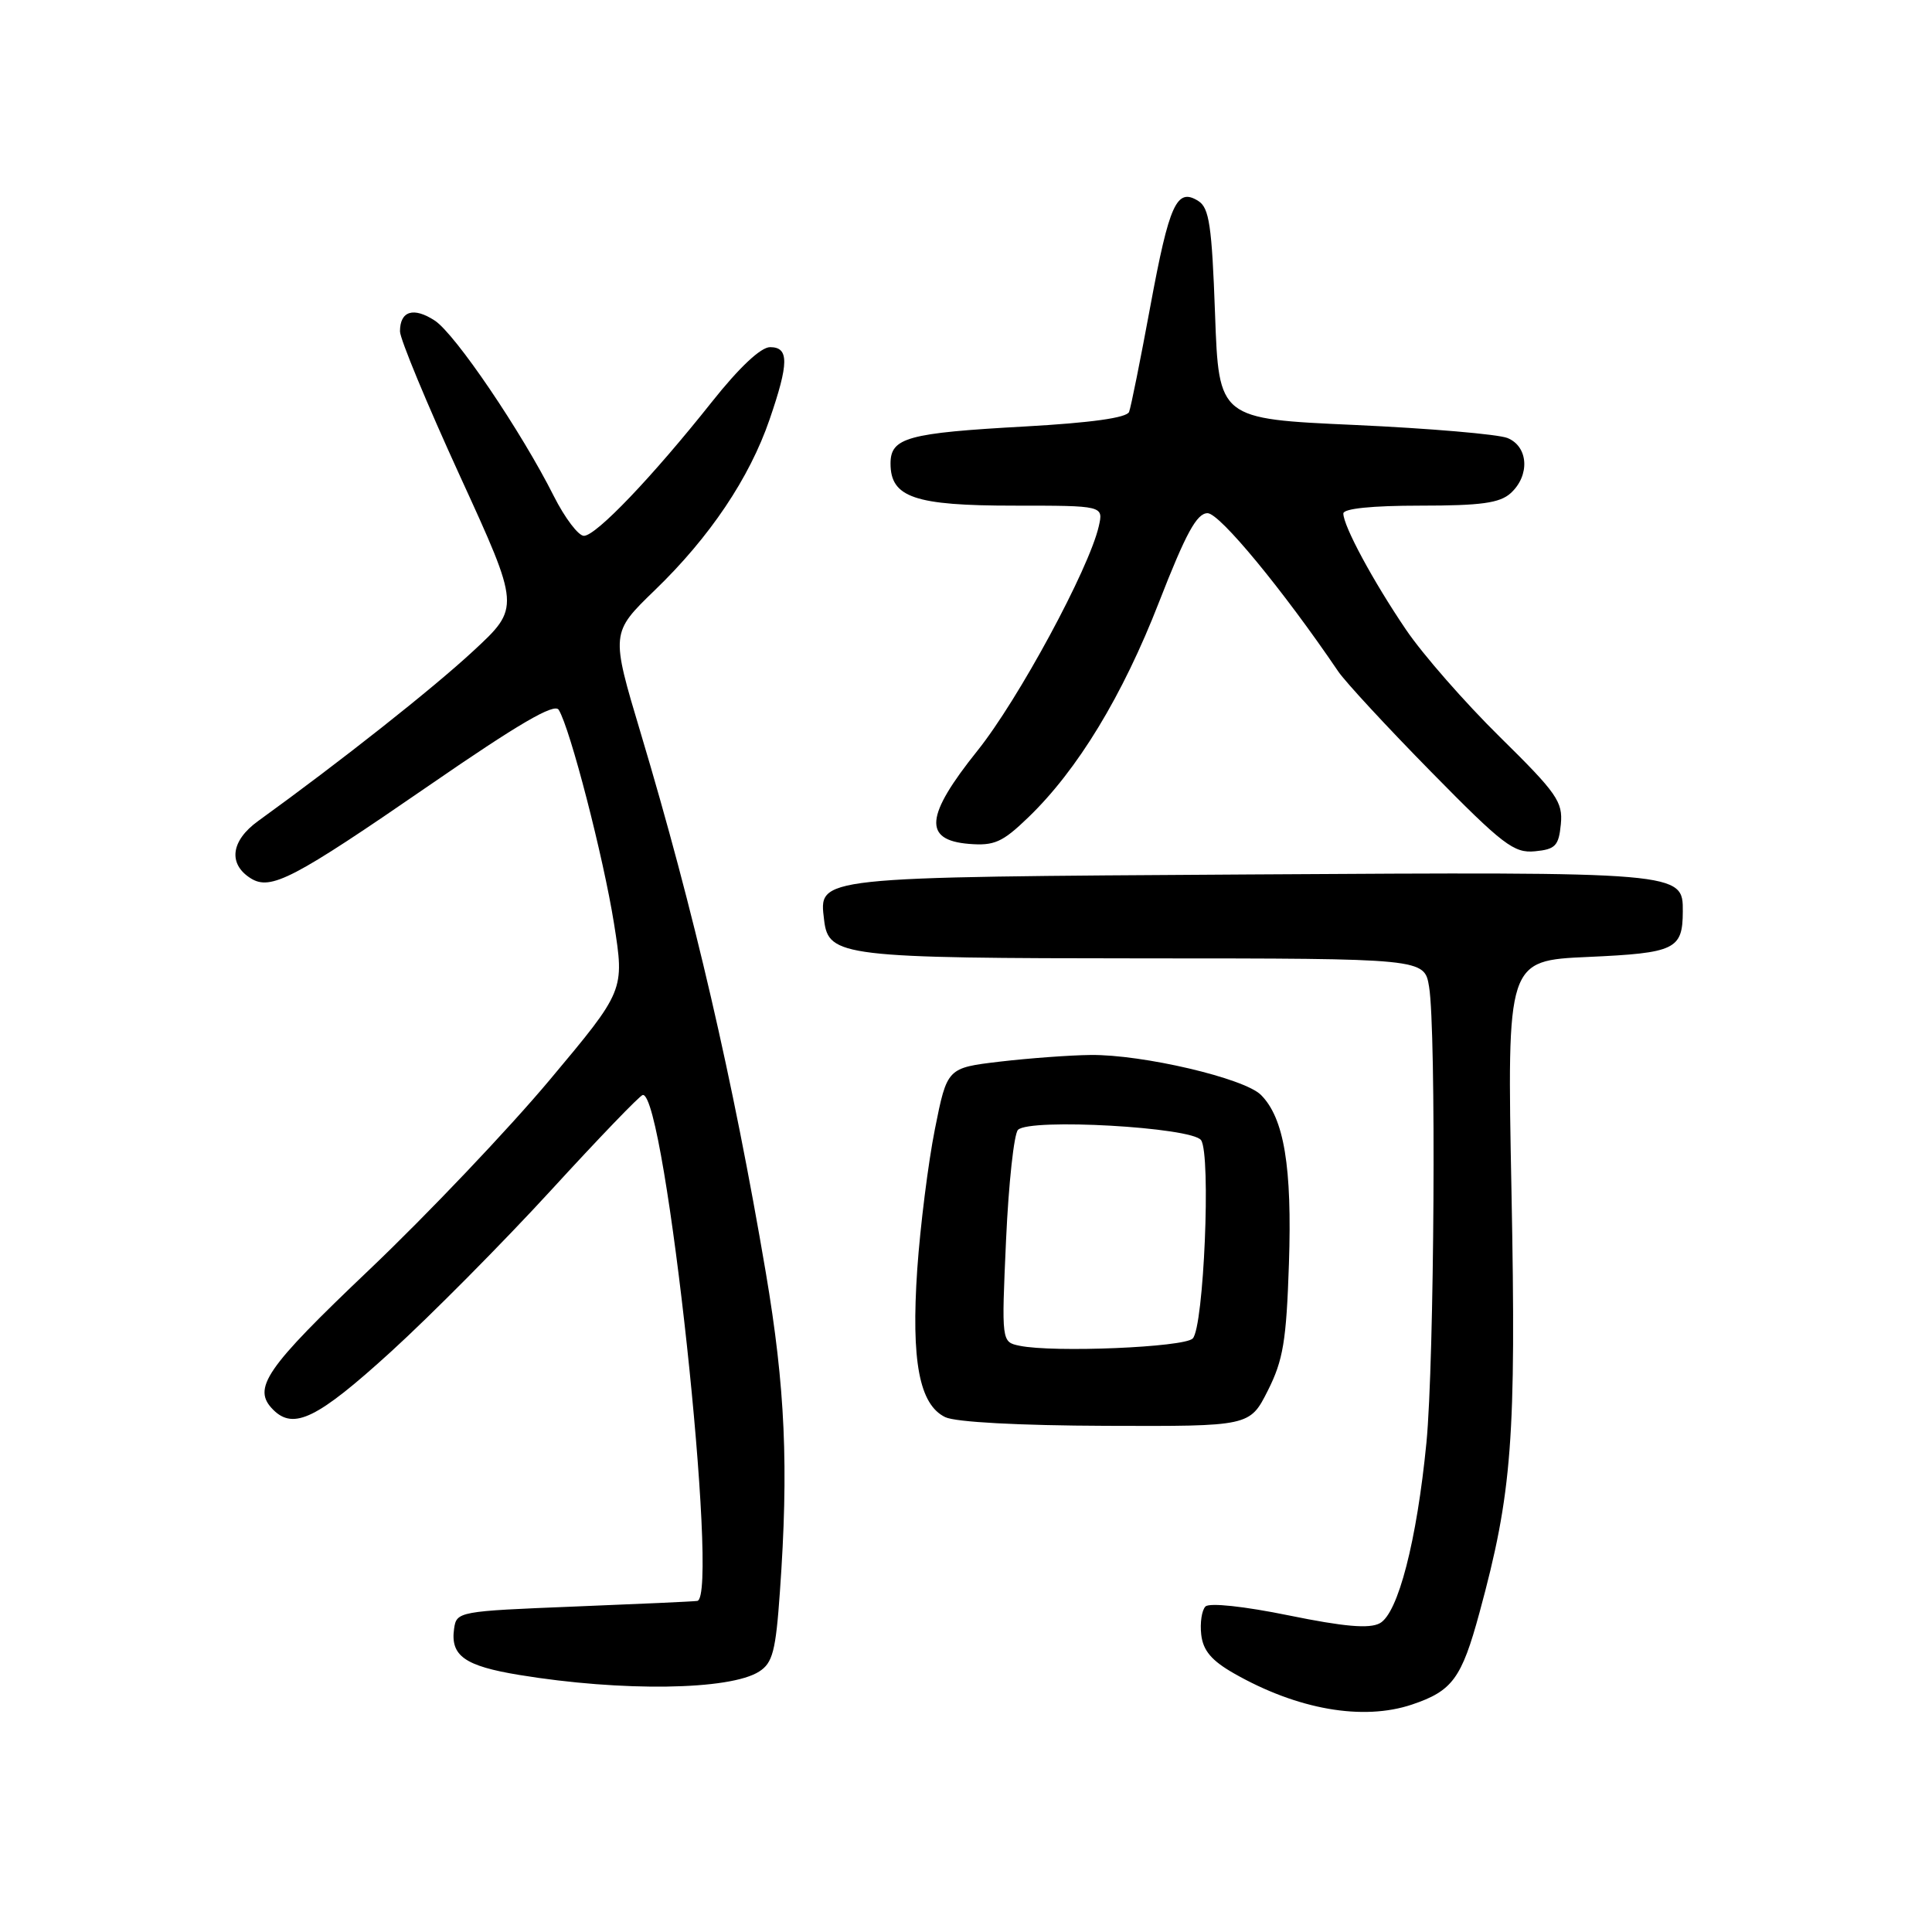 <?xml version="1.0" encoding="UTF-8" standalone="no"?>
<!DOCTYPE svg PUBLIC "-//W3C//DTD SVG 1.1//EN" "http://www.w3.org/Graphics/SVG/1.1/DTD/svg11.dtd" >
<svg xmlns="http://www.w3.org/2000/svg" xmlns:xlink="http://www.w3.org/1999/xlink" version="1.1" viewBox="0 0 256 256">
 <g >
 <path fill="currentColor"
d=" M 187.10 225.86 C 192.45 224.06 193.67 222.40 196.04 213.68 C 200.37 197.76 200.91 190.63 200.28 157.89 C 199.68 127.28 199.68 127.28 210.43 126.80 C 221.97 126.28 222.96 125.81 222.98 120.79 C 223.01 115.52 223.01 115.52 165.50 115.87 C 107.56 116.23 108.52 116.13 109.20 121.92 C 109.77 126.75 111.62 126.97 151.62 126.99 C 188.74 127.00 188.74 127.00 189.36 130.75 C 190.32 136.54 190.06 180.33 189.01 191.16 C 187.74 204.16 185.25 213.79 182.83 215.09 C 181.44 215.84 178.12 215.55 170.77 214.05 C 164.85 212.84 160.25 212.35 159.73 212.87 C 159.24 213.36 158.99 215.04 159.17 216.60 C 159.41 218.71 160.54 220.04 163.50 221.73 C 171.91 226.53 180.59 228.05 187.10 225.86 Z  M 100.59 221.49 C 102.38 220.35 102.79 218.79 103.34 210.93 C 104.52 194.37 104.05 183.84 101.47 168.60 C 97.14 143.08 91.94 120.65 84.91 97.18 C 80.92 83.86 80.92 83.86 86.79 78.18 C 94.05 71.17 99.31 63.34 101.97 55.59 C 104.55 48.09 104.56 46.00 102.04 46.00 C 100.81 46.00 97.96 48.68 94.33 53.25 C 86.43 63.20 78.98 71.00 77.37 71.00 C 76.64 71.00 74.85 68.64 73.39 65.75 C 69.08 57.17 60.32 44.25 57.61 42.48 C 54.80 40.64 53.00 41.20 53.00 43.91 C 53.00 44.90 56.58 53.54 60.96 63.10 C 68.93 80.50 68.93 80.50 62.71 86.26 C 57.33 91.25 45.16 100.87 34.19 108.80 C 30.59 111.40 30.20 114.48 33.22 116.38 C 35.87 118.04 38.84 116.49 56.87 104.07 C 68.72 95.90 73.46 93.13 74.03 94.05 C 75.55 96.50 79.96 113.58 81.36 122.38 C 82.76 131.25 82.76 131.25 72.85 143.08 C 67.40 149.59 56.65 160.90 48.97 168.21 C 35.13 181.37 33.36 183.96 36.20 186.80 C 38.92 189.52 42.07 187.97 51.77 179.14 C 57.12 174.27 66.67 164.63 73.00 157.73 C 79.33 150.82 84.80 145.13 85.17 145.09 C 88.16 144.70 95.38 211.69 92.39 212.13 C 91.90 212.21 84.53 212.54 76.00 212.88 C 60.79 213.49 60.49 213.54 60.17 215.81 C 59.66 219.40 61.57 220.75 68.81 221.94 C 82.40 224.17 96.72 223.97 100.59 221.49 Z  M 168.00 184.25 C 170.03 180.22 170.45 177.67 170.79 167.47 C 171.22 154.61 170.15 148.15 167.08 145.08 C 164.87 142.87 151.39 139.71 144.50 139.79 C 141.75 139.82 136.35 140.22 132.50 140.67 C 125.50 141.50 125.50 141.50 123.88 149.61 C 122.99 154.08 121.94 162.44 121.54 168.19 C 120.72 180.33 121.81 186.12 125.25 187.78 C 126.61 188.44 135.03 188.89 146.55 188.93 C 165.60 189.00 165.60 189.00 168.00 184.25 Z  M 206.82 109.21 C 207.10 106.24 206.30 105.09 198.73 97.64 C 194.11 93.09 188.51 86.70 186.30 83.43 C 181.93 76.99 178.00 69.69 178.00 68.04 C 178.00 67.39 181.80 67.00 188.17 67.00 C 196.23 67.00 198.72 66.66 200.17 65.35 C 202.75 63.01 202.53 59.17 199.75 58.04 C 198.51 57.54 189.40 56.76 179.50 56.31 C 161.50 55.50 161.50 55.50 161.00 41.61 C 160.58 29.89 160.23 27.54 158.78 26.63 C 155.92 24.83 154.94 26.99 152.42 40.61 C 151.12 47.64 149.86 53.93 149.61 54.58 C 149.31 55.36 144.57 56.02 135.83 56.51 C 120.24 57.37 118.00 57.99 118.00 61.42 C 118.00 65.91 121.18 67.00 134.33 67.00 C 146.22 67.00 146.22 67.00 145.59 69.75 C 144.30 75.39 134.92 92.74 129.51 99.48 C 122.59 108.12 122.30 111.32 128.39 111.82 C 131.74 112.09 132.82 111.62 136.24 108.32 C 142.78 102.03 148.75 92.20 153.59 79.75 C 157.14 70.65 158.58 68.00 160.01 68.00 C 161.61 68.00 169.99 78.16 177.33 88.98 C 178.26 90.35 183.80 96.34 189.65 102.29 C 199.16 111.97 200.61 113.07 203.39 112.80 C 206.10 112.54 206.54 112.08 206.82 109.21 Z  M 135.10 178.32 C 132.70 177.82 132.70 177.82 133.31 164.25 C 133.65 156.78 134.36 150.24 134.89 149.71 C 136.46 148.14 157.97 149.36 159.15 151.08 C 160.48 153.01 159.51 175.89 158.04 177.36 C 156.88 178.53 139.60 179.25 135.10 178.32 Z "/>
</g>
</svg>